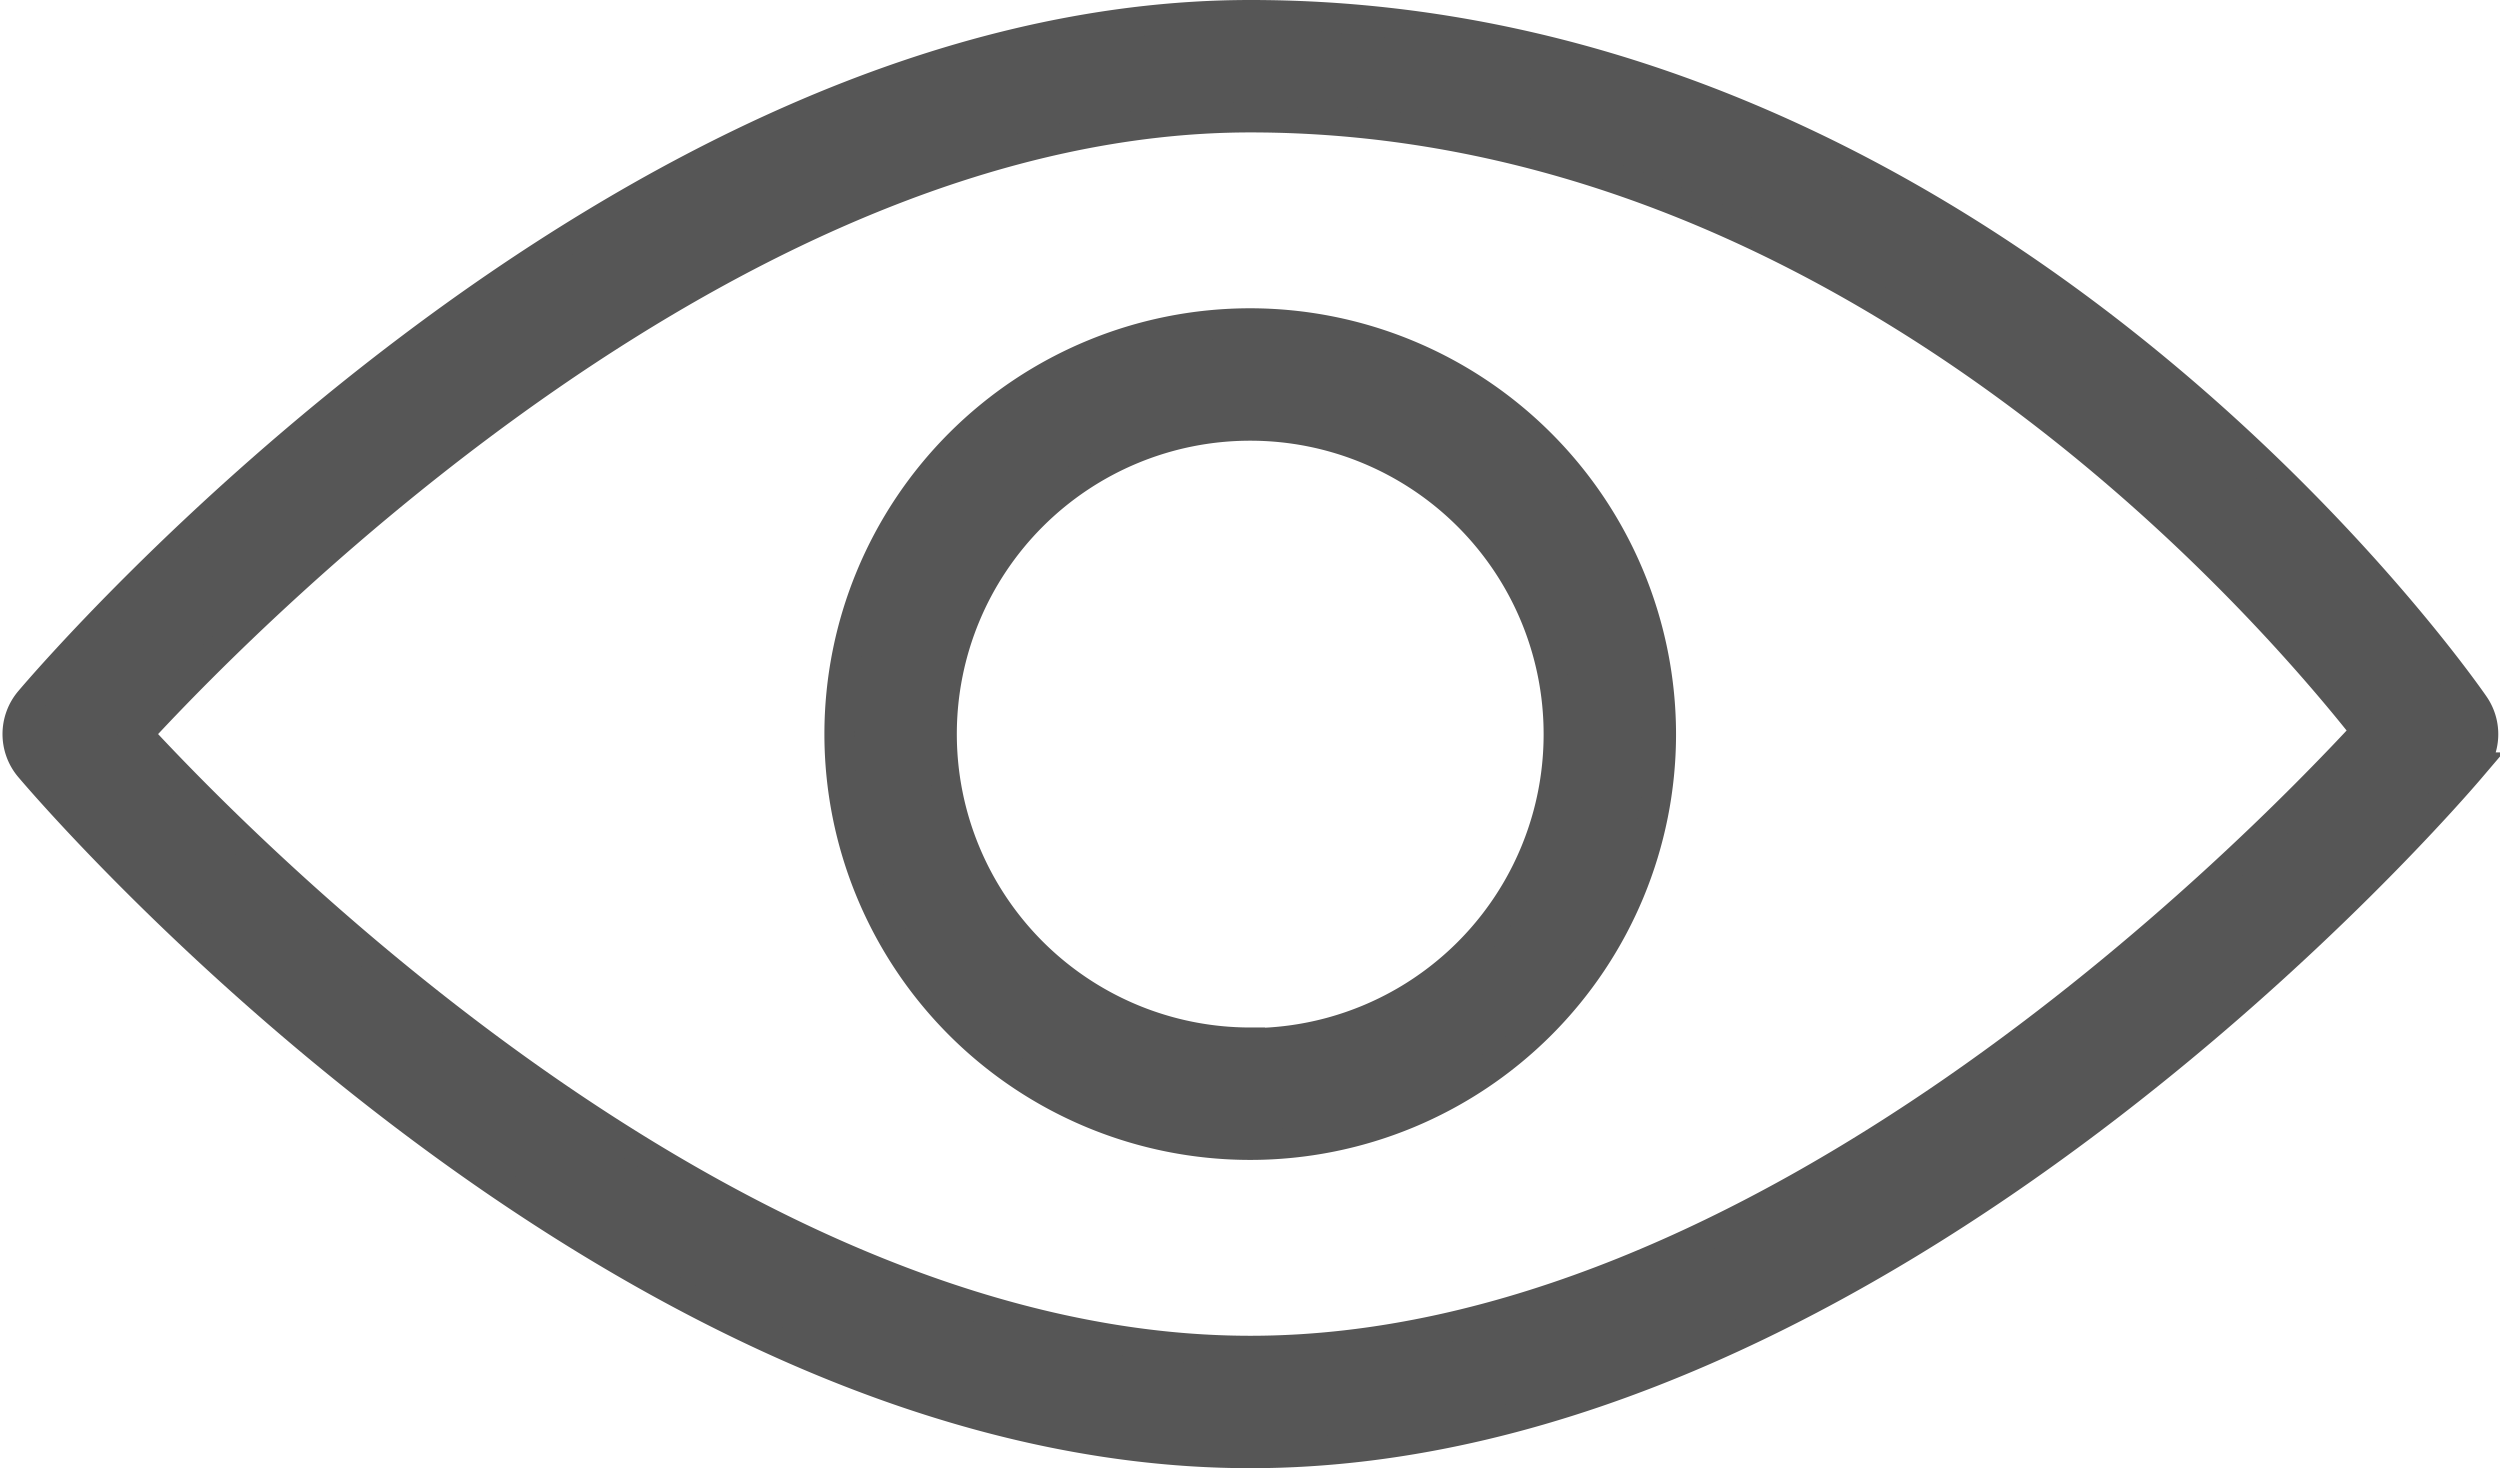 <svg xmlns="http://www.w3.org/2000/svg" width="16.803" height="9.869" viewBox="0 0 16.803 9.869">
  <g id="viewed" transform="translate(0.116 -106.562)">
    <g id="Group_97" data-name="Group 97" transform="translate(0 106.662)">
      <g id="Group_96" data-name="Group 96" transform="translate(0 0)">
        <path id="Path_55" data-name="Path 55" d="M16.514,111.3c-.131-.19-3.267-4.638-8.226-4.638-4.255,0-8.047,4.423-8.206,4.611a.347.347,0,0,0,0,.446c.16.189,3.951,4.611,8.206,4.611s8.046-4.423,8.206-4.611A.345.345,0,0,0,16.514,111.3Zm-8.226,4.34c-3.411,0-6.654-3.253-7.478-4.144.823-.892,4.062-4.144,7.478-4.144,3.991,0,6.808,3.248,7.5,4.125C14.989,112.34,11.728,115.64,8.288,115.64Z" transform="translate(0 -106.662)" fill="#565656" stroke="#565656" stroke-width="0.2"/>
      </g>
    </g>
    <g id="Group_99" data-name="Group 99" transform="translate(5.525 108.734)">
      <g id="Group_98" data-name="Group 98" transform="translate(0 0)">
        <path id="Path_56" data-name="Path 56" d="M173.424,170.662a2.762,2.762,0,1,0,2.762,2.762A2.765,2.765,0,0,0,173.424,170.662Zm0,4.834a2.072,2.072,0,1,1,2.072-2.072A2.074,2.074,0,0,1,173.424,175.5Z" transform="translate(-170.662 -170.662)" fill="#565656" stroke="#565656" stroke-width="0.2"/>
      </g>
    </g>
  </g>
</svg>
